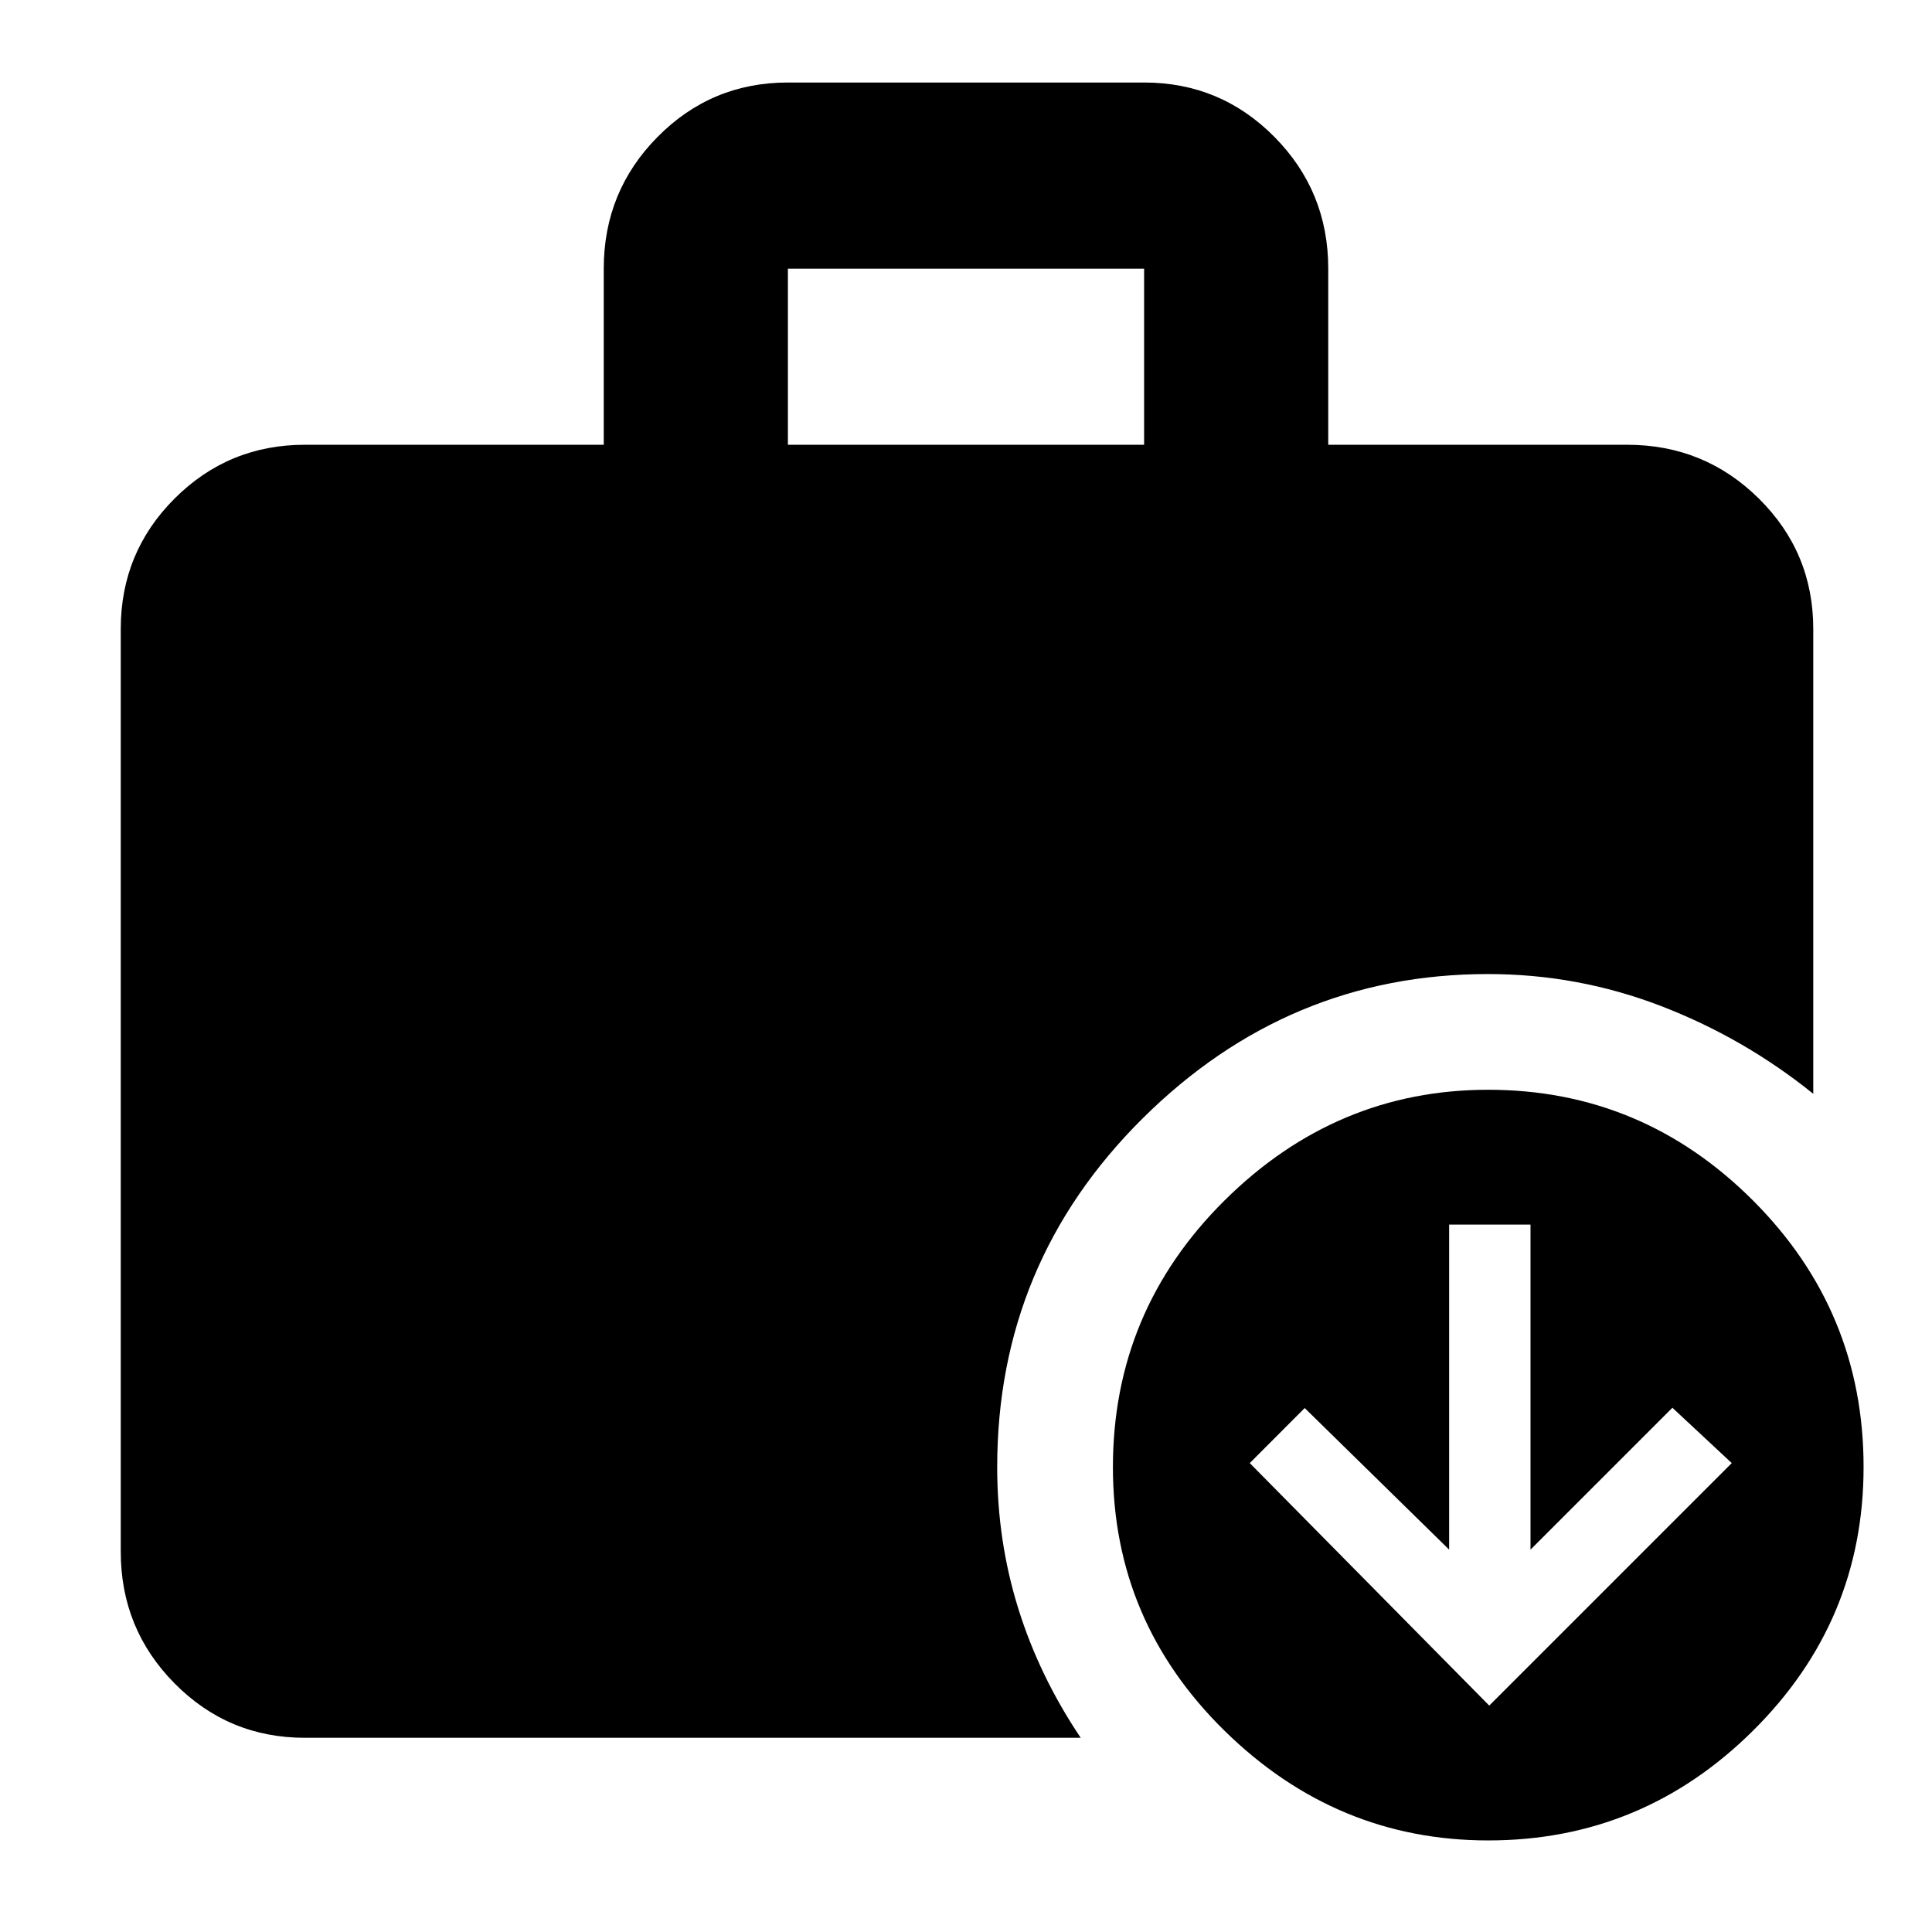 <svg xmlns="http://www.w3.org/2000/svg" height="48" viewBox="0 -960 960 960" width="48"><path d="M740-112.5 860.5-233 831-260.5 760.5-190v-161.5h-40.429V-190L648.3-260.35 621-233l119 120.5ZM391.5-739h177v-87.5h-177v87.5ZM739.534-45.5Q664-45.5 608.5-99.966q-55.5-54.467-55.5-131 0-77.534 55.466-132.534 55.467-55 131-55Q816-418.5 871-363.534q55 54.967 55 132.5Q926-154.5 871.034-100q-54.967 54.5-131.5 54.5ZM151.5-96.5q-38.019 0-64.76-27.034Q60-150.569 60-189v-458.5q0-38.019 26.74-64.759Q113.482-739 151.5-739H300v-87.5q0-38.431 26.741-65.466Q353.481-919 391.5-919h177q38.019 0 64.759 27.034Q660-864.931 660-826.5v87.5h148.5q38.431 0 65.466 26.741Q901-685.519 901-647.5v231q-34.478-27.775-75.734-43.637Q784.01-476 739.363-476 640-476 567.75-404.251T495.5-230.979q0 36.667 10.5 70.323Q516.5-127 537-96.5H151.5Z"/></svg>